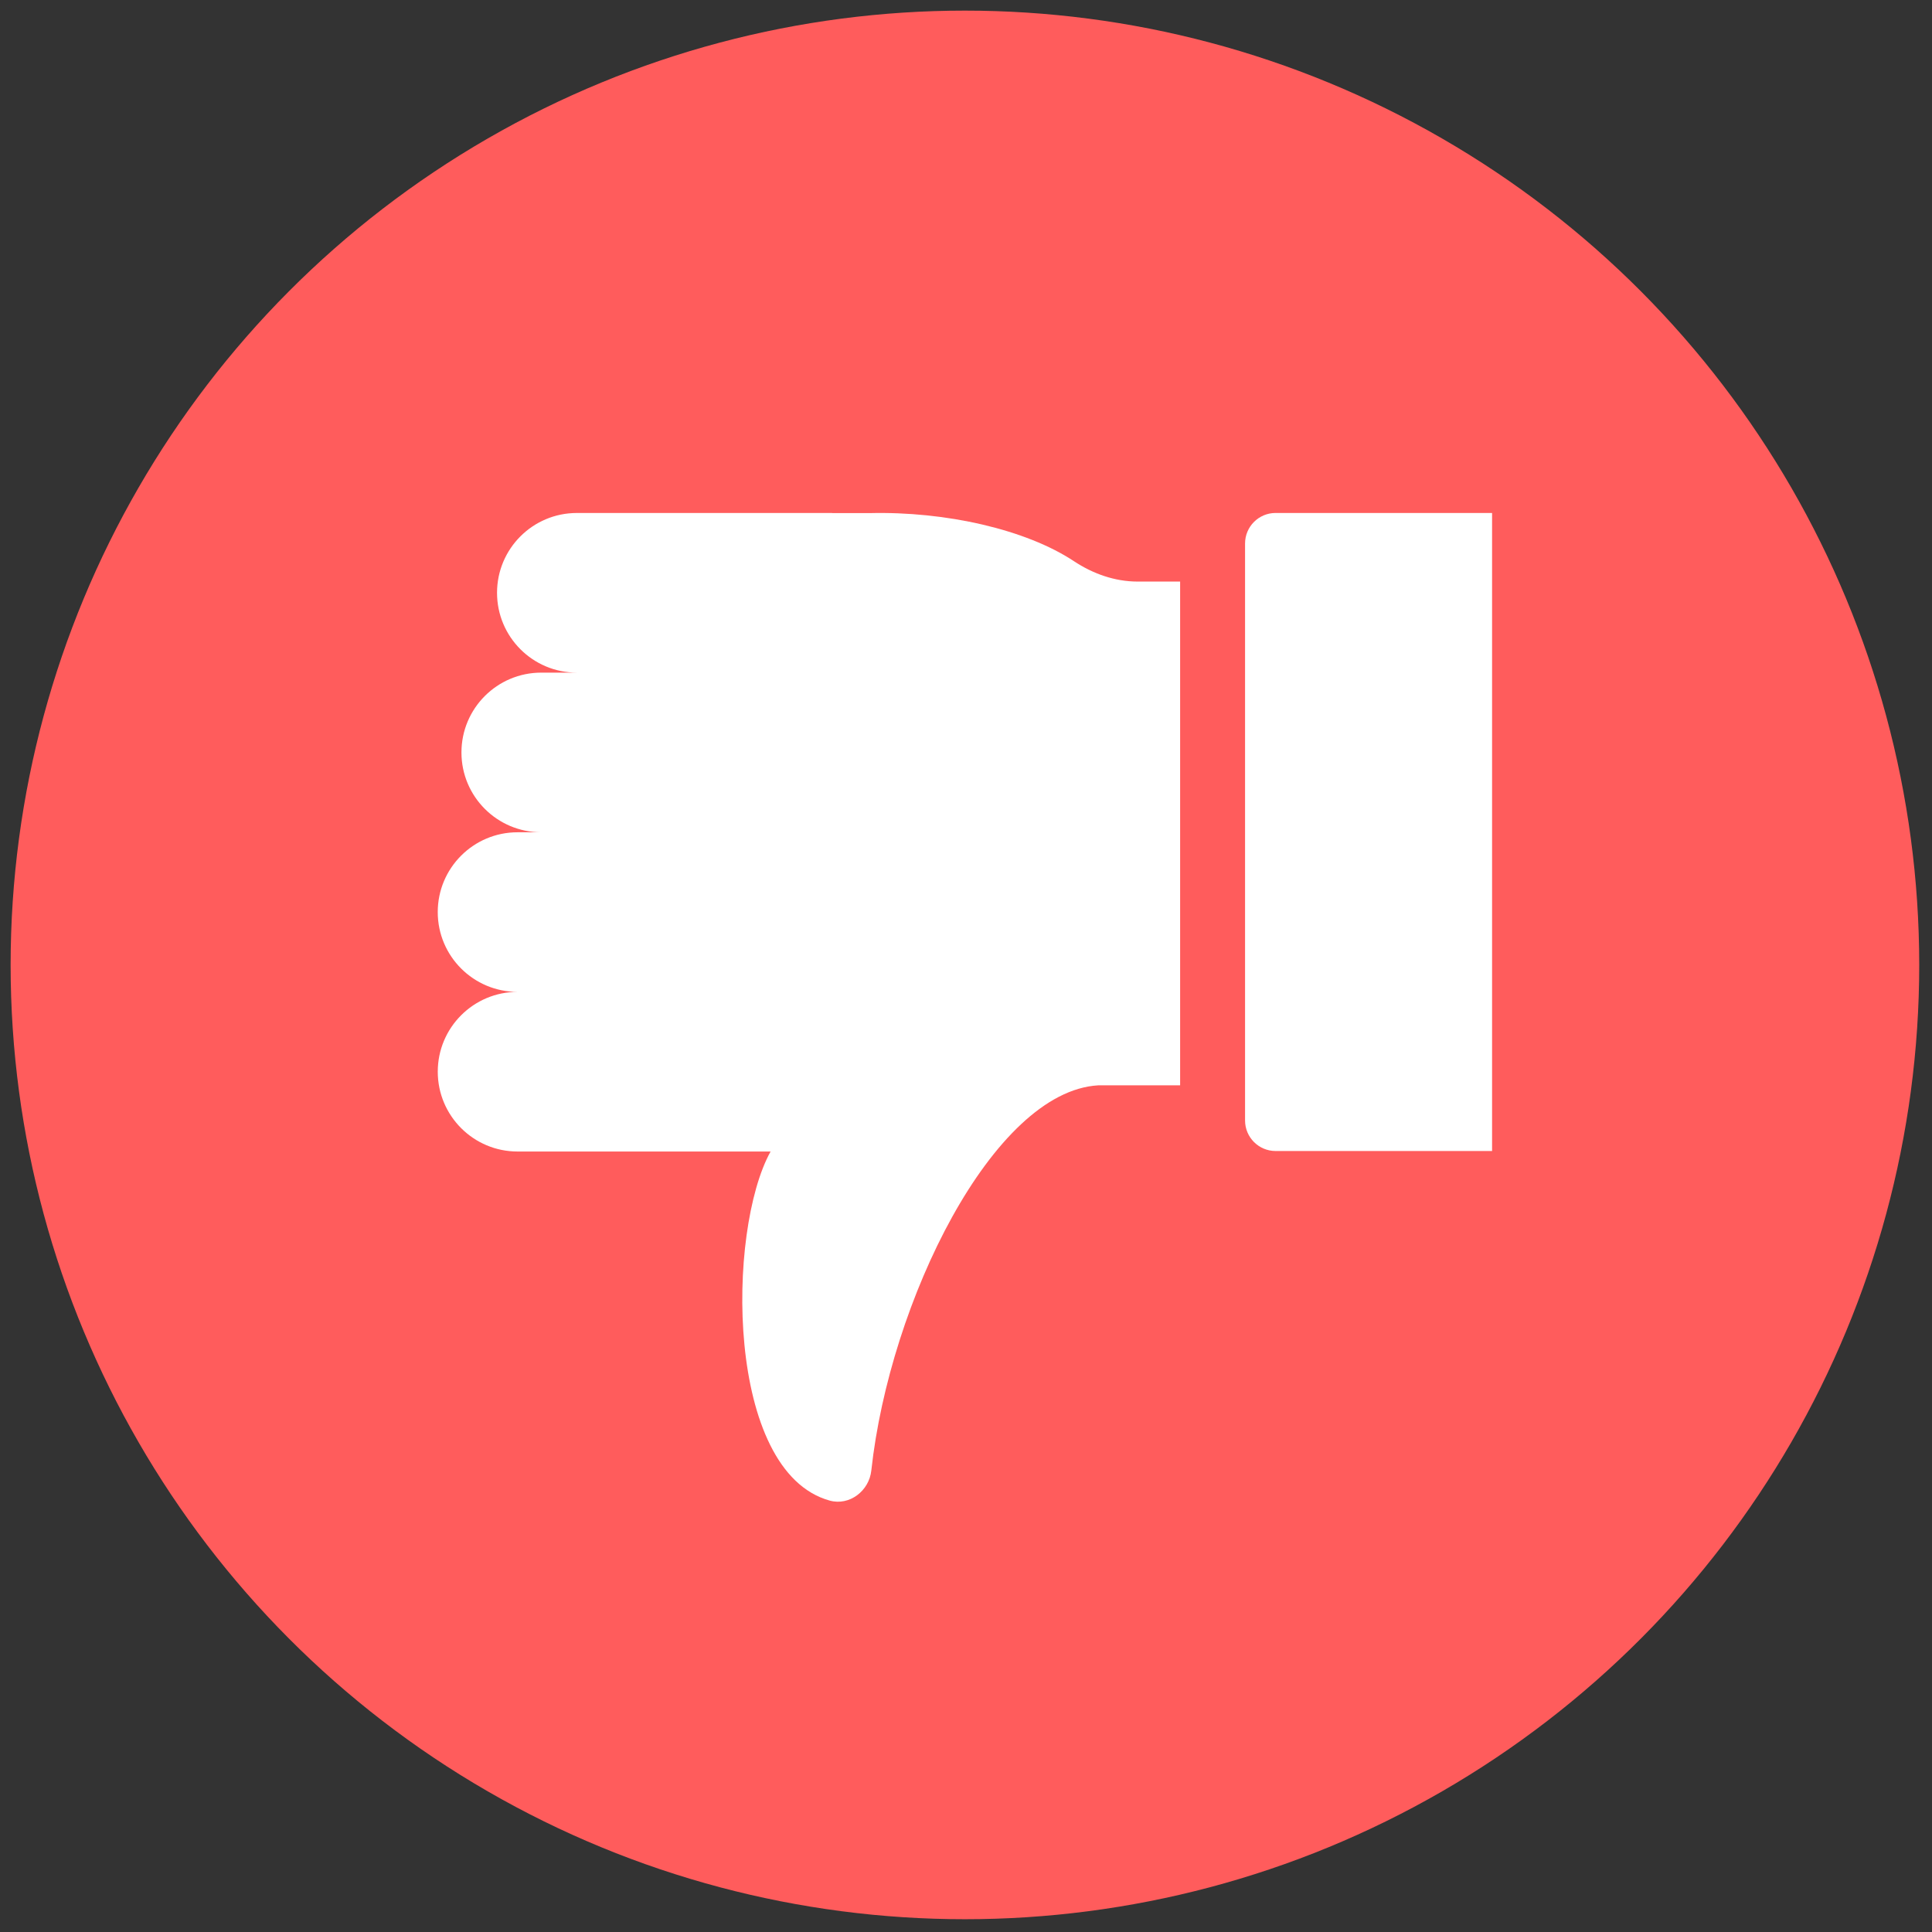 <svg xmlns="http://www.w3.org/2000/svg"
  xmlns:xlink="http://www.w3.org/1999/xlink" version="1.1" width="256" height="256" viewBox="0 0 256 256" xml:space="preserve">

  <rect x="0" y="0" width="256" height="256" fill="#333333" stroke="none"/>

  <defs>
  </defs>
  <g style="stroke: none; stroke-width: 0; stroke-dasharray: none; stroke-linecap: butt; stroke-linejoin: miter; stroke-miterlimit: 10; fill: none; fill-rule: nonzero; opacity: 1;" transform="translate(1.407 1.407) scale(2.81 2.81) rotate(180 45 45)">
    <circle cx="45" cy="45" r="45" style="stroke: none; stroke-width: 1; stroke-dasharray: none; stroke-linecap: butt; stroke-linejoin: miter; stroke-miterlimit: 10; fill: rgb(255,92,92); fill-rule: nonzero; opacity: 1;" transform="  matrix(1 0 0 1 0 0) "/>
    <path d="M 20.142 66.312 h 10.208 c 0.795 0 1.44 -0.645 1.44 -1.44 V 37.665 c 0 -0.795 -0.645 -1.44 -1.44 -1.44 H 20.142 V 66.312 z" style="stroke: none; stroke-width: 1; stroke-dasharray: none; stroke-linecap: butt; stroke-linejoin: miter; stroke-miterlimit: 10; fill: rgb(255,255,255); fill-rule: nonzero; opacity: 1;" transform=" matrix(1 0 0 1 0 0) " stroke-linecap="round" />
    <path d="M 66.094 43.729 c 2.079 0 3.764 -1.685 3.764 -3.764 c 0 -2.079 -1.685 -3.764 -3.764 -3.764 h -11.93 c 2.076 -3.739 2.139 -15.096 -2.787 -16.46 c -0.933 -0.258 -1.859 0.454 -1.963 1.417 c -0.866 7.97 -5.742 17.877 -10.7 18.164 h -3.862 v 23.755 h 2.003 c 1.078 0 2.108 0.368 3.008 0.963 c 2.245 1.486 6.025 2.356 9.648 2.265 h 1.752 v 0.006 h 12.036 c 2.079 0 3.764 -1.685 3.764 -3.764 s -1.685 -3.764 -3.764 -3.764 h 1.678 c 2.079 0 3.764 -1.685 3.764 -3.764 c 0 -2.079 -1.685 -3.764 -3.764 -3.764 h 1.118 c 2.079 0 3.764 -1.685 3.764 -3.764 S 68.173 43.729 66.094 43.729 z" style="stroke: none; stroke-width: 1; stroke-dasharray: none; stroke-linecap: butt; stroke-linejoin: miter; stroke-miterlimit: 10; fill: rgb(255,255,255); fill-rule: nonzero; opacity: 1;" transform=" matrix(1 0 0 1 0 0) " stroke-linecap="round" />
  </g>
</svg>

